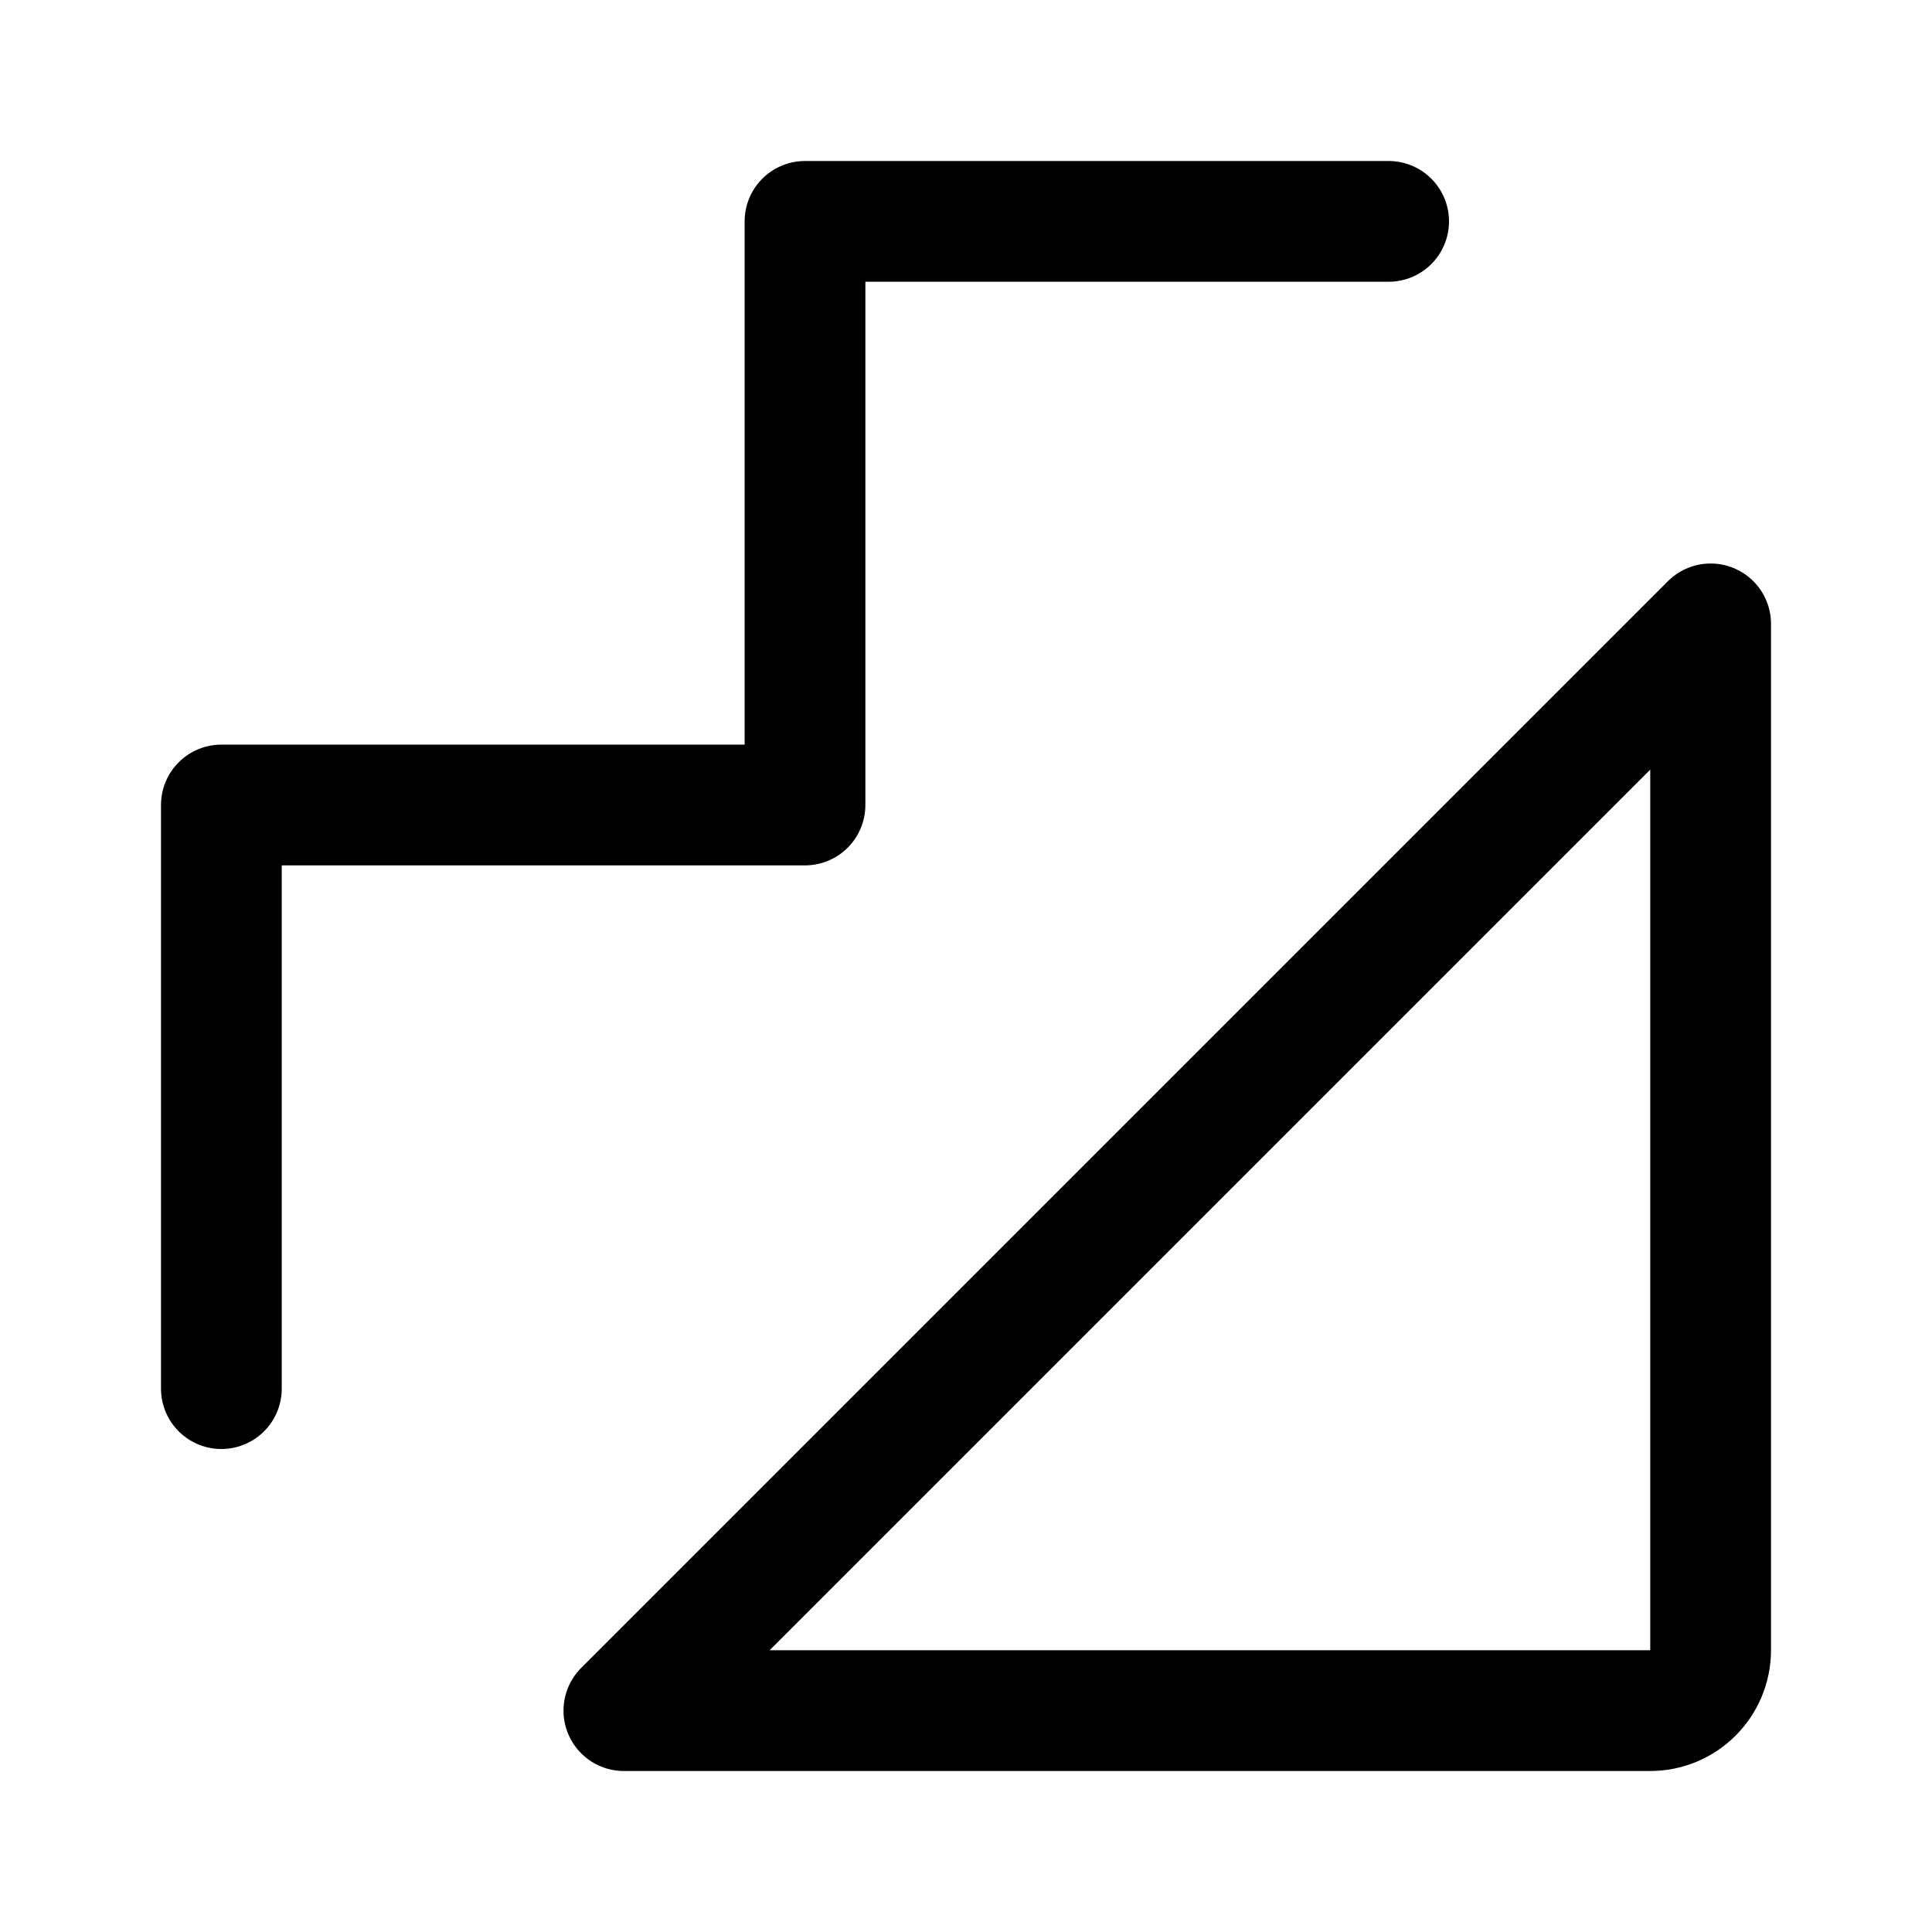 <svg xmlns="http://www.w3.org/2000/svg" width="192" height="192" fill="none" viewBox="0 0 192 192"><path stroke="#000" stroke-linecap="round" stroke-linejoin="round" stroke-width="12" d="M138 22H80m0 58H22m0 0v58M80 22v58m90 83.988V62L62 170h102c3.314 0 6-2.698 6-6.012Z"/></svg>